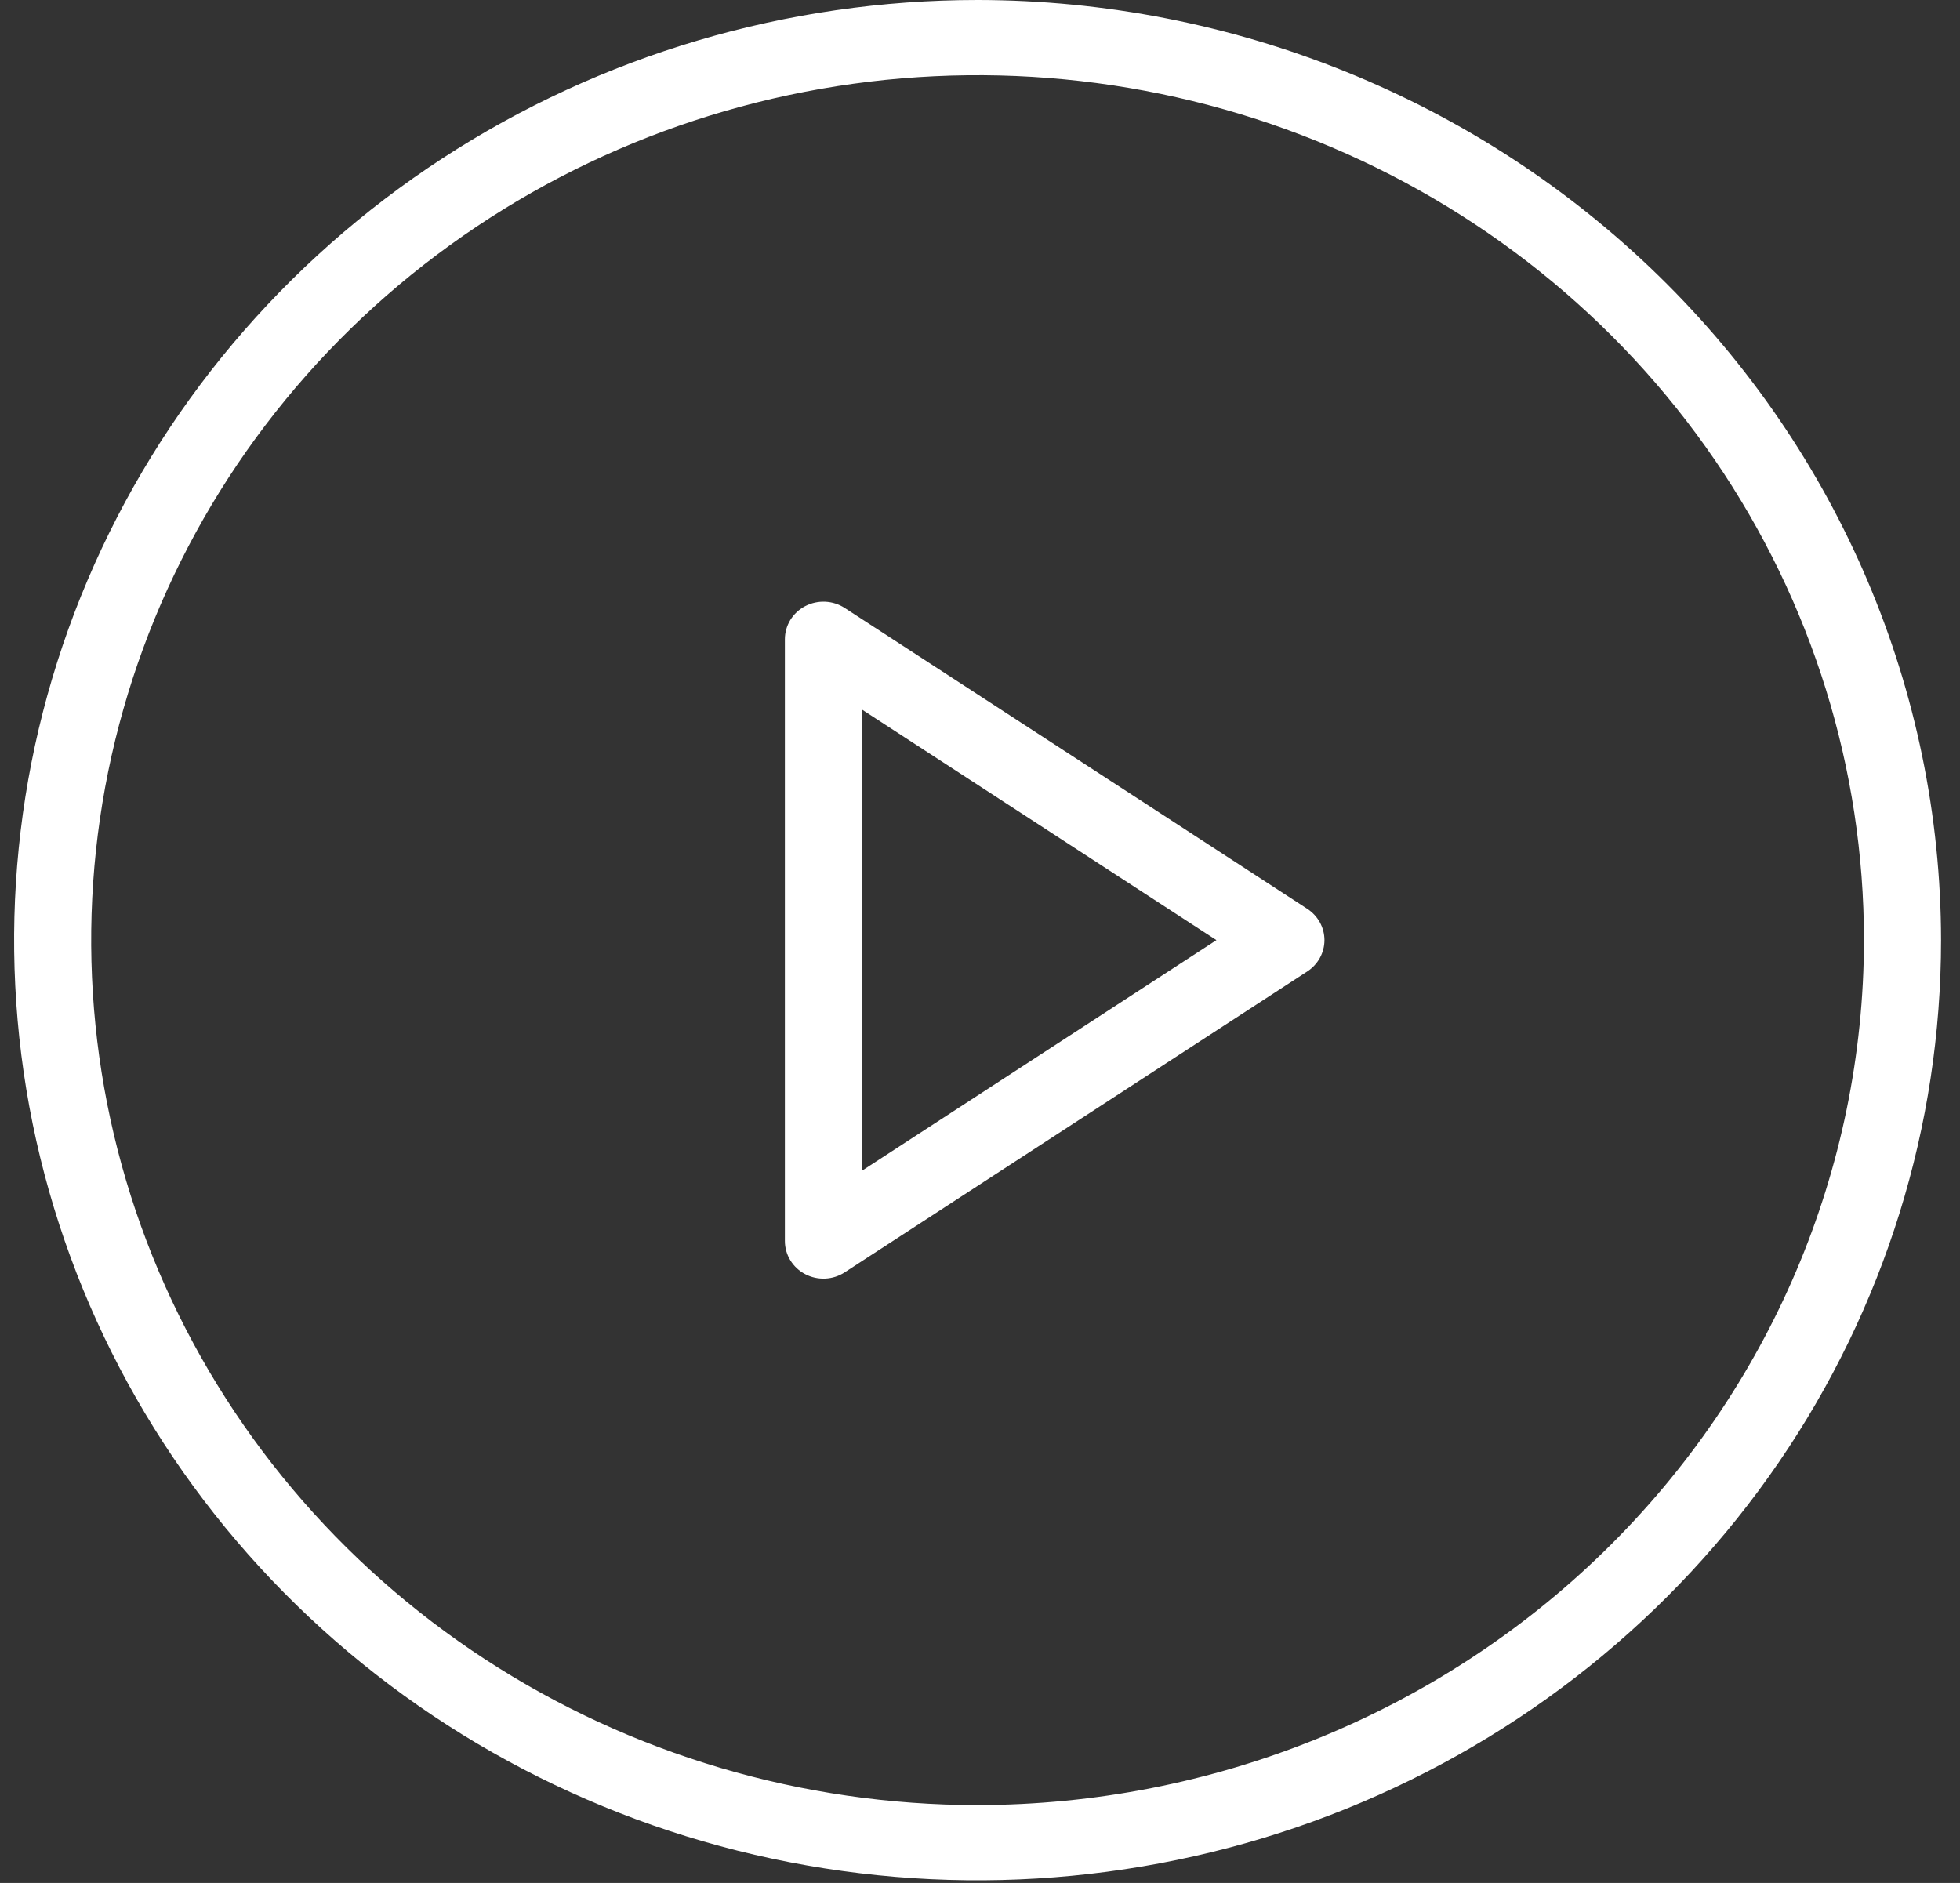 <svg width="51" height="49" viewBox="0 0 51 49" fill="none" xmlns="http://www.w3.org/2000/svg">
<rect x="0" y="0" width="51" height="49" fill="#333333" stroke="none"/>
<path d="M25.437 0C20.479 0 15.632 1.435 11.509 4.123C7.386 6.811 4.173 10.632 2.276 15.103C0.378 19.573 -0.118 24.492 0.849 29.238C1.816 33.984 4.204 38.343 7.71 41.764C11.216 45.186 15.683 47.516 20.546 48.46C25.409 49.404 30.45 48.919 35.031 47.068C39.611 45.216 43.527 42.08 46.282 38.057C49.036 34.034 50.507 29.304 50.507 24.465C50.499 17.979 47.856 11.76 43.156 7.174C38.456 2.587 32.084 0.007 25.437 0ZM25.437 46.973C20.875 46.973 16.416 45.653 12.623 43.18C8.83 40.706 5.874 37.191 4.128 33.078C2.383 28.966 1.926 24.44 2.816 20.074C3.706 15.708 5.903 11.697 9.128 8.55C12.354 5.402 16.463 3.258 20.937 2.39C25.411 1.521 30.049 1.967 34.263 3.671C38.477 5.374 42.08 8.259 44.614 11.96C47.148 15.662 48.501 20.013 48.501 24.465C48.494 30.433 46.062 36.154 41.738 40.373C37.414 44.593 31.552 46.966 25.437 46.973ZM34.016 23.65L21.982 15.822C21.831 15.723 21.656 15.667 21.474 15.658C21.293 15.65 21.113 15.689 20.952 15.773C20.792 15.857 20.659 15.981 20.565 16.133C20.472 16.285 20.423 16.459 20.423 16.636V32.294C20.423 32.471 20.472 32.645 20.565 32.797C20.658 32.949 20.792 33.074 20.952 33.157C21.112 33.241 21.293 33.281 21.474 33.272C21.655 33.264 21.831 33.207 21.982 33.108L34.016 25.28C34.153 25.19 34.266 25.069 34.344 24.927C34.422 24.785 34.463 24.626 34.463 24.465C34.463 24.304 34.422 24.145 34.344 24.003C34.266 23.861 34.153 23.74 34.016 23.65ZM22.428 30.466V18.464L31.652 24.465L22.428 30.466Z" fill="white"/>
</svg>
